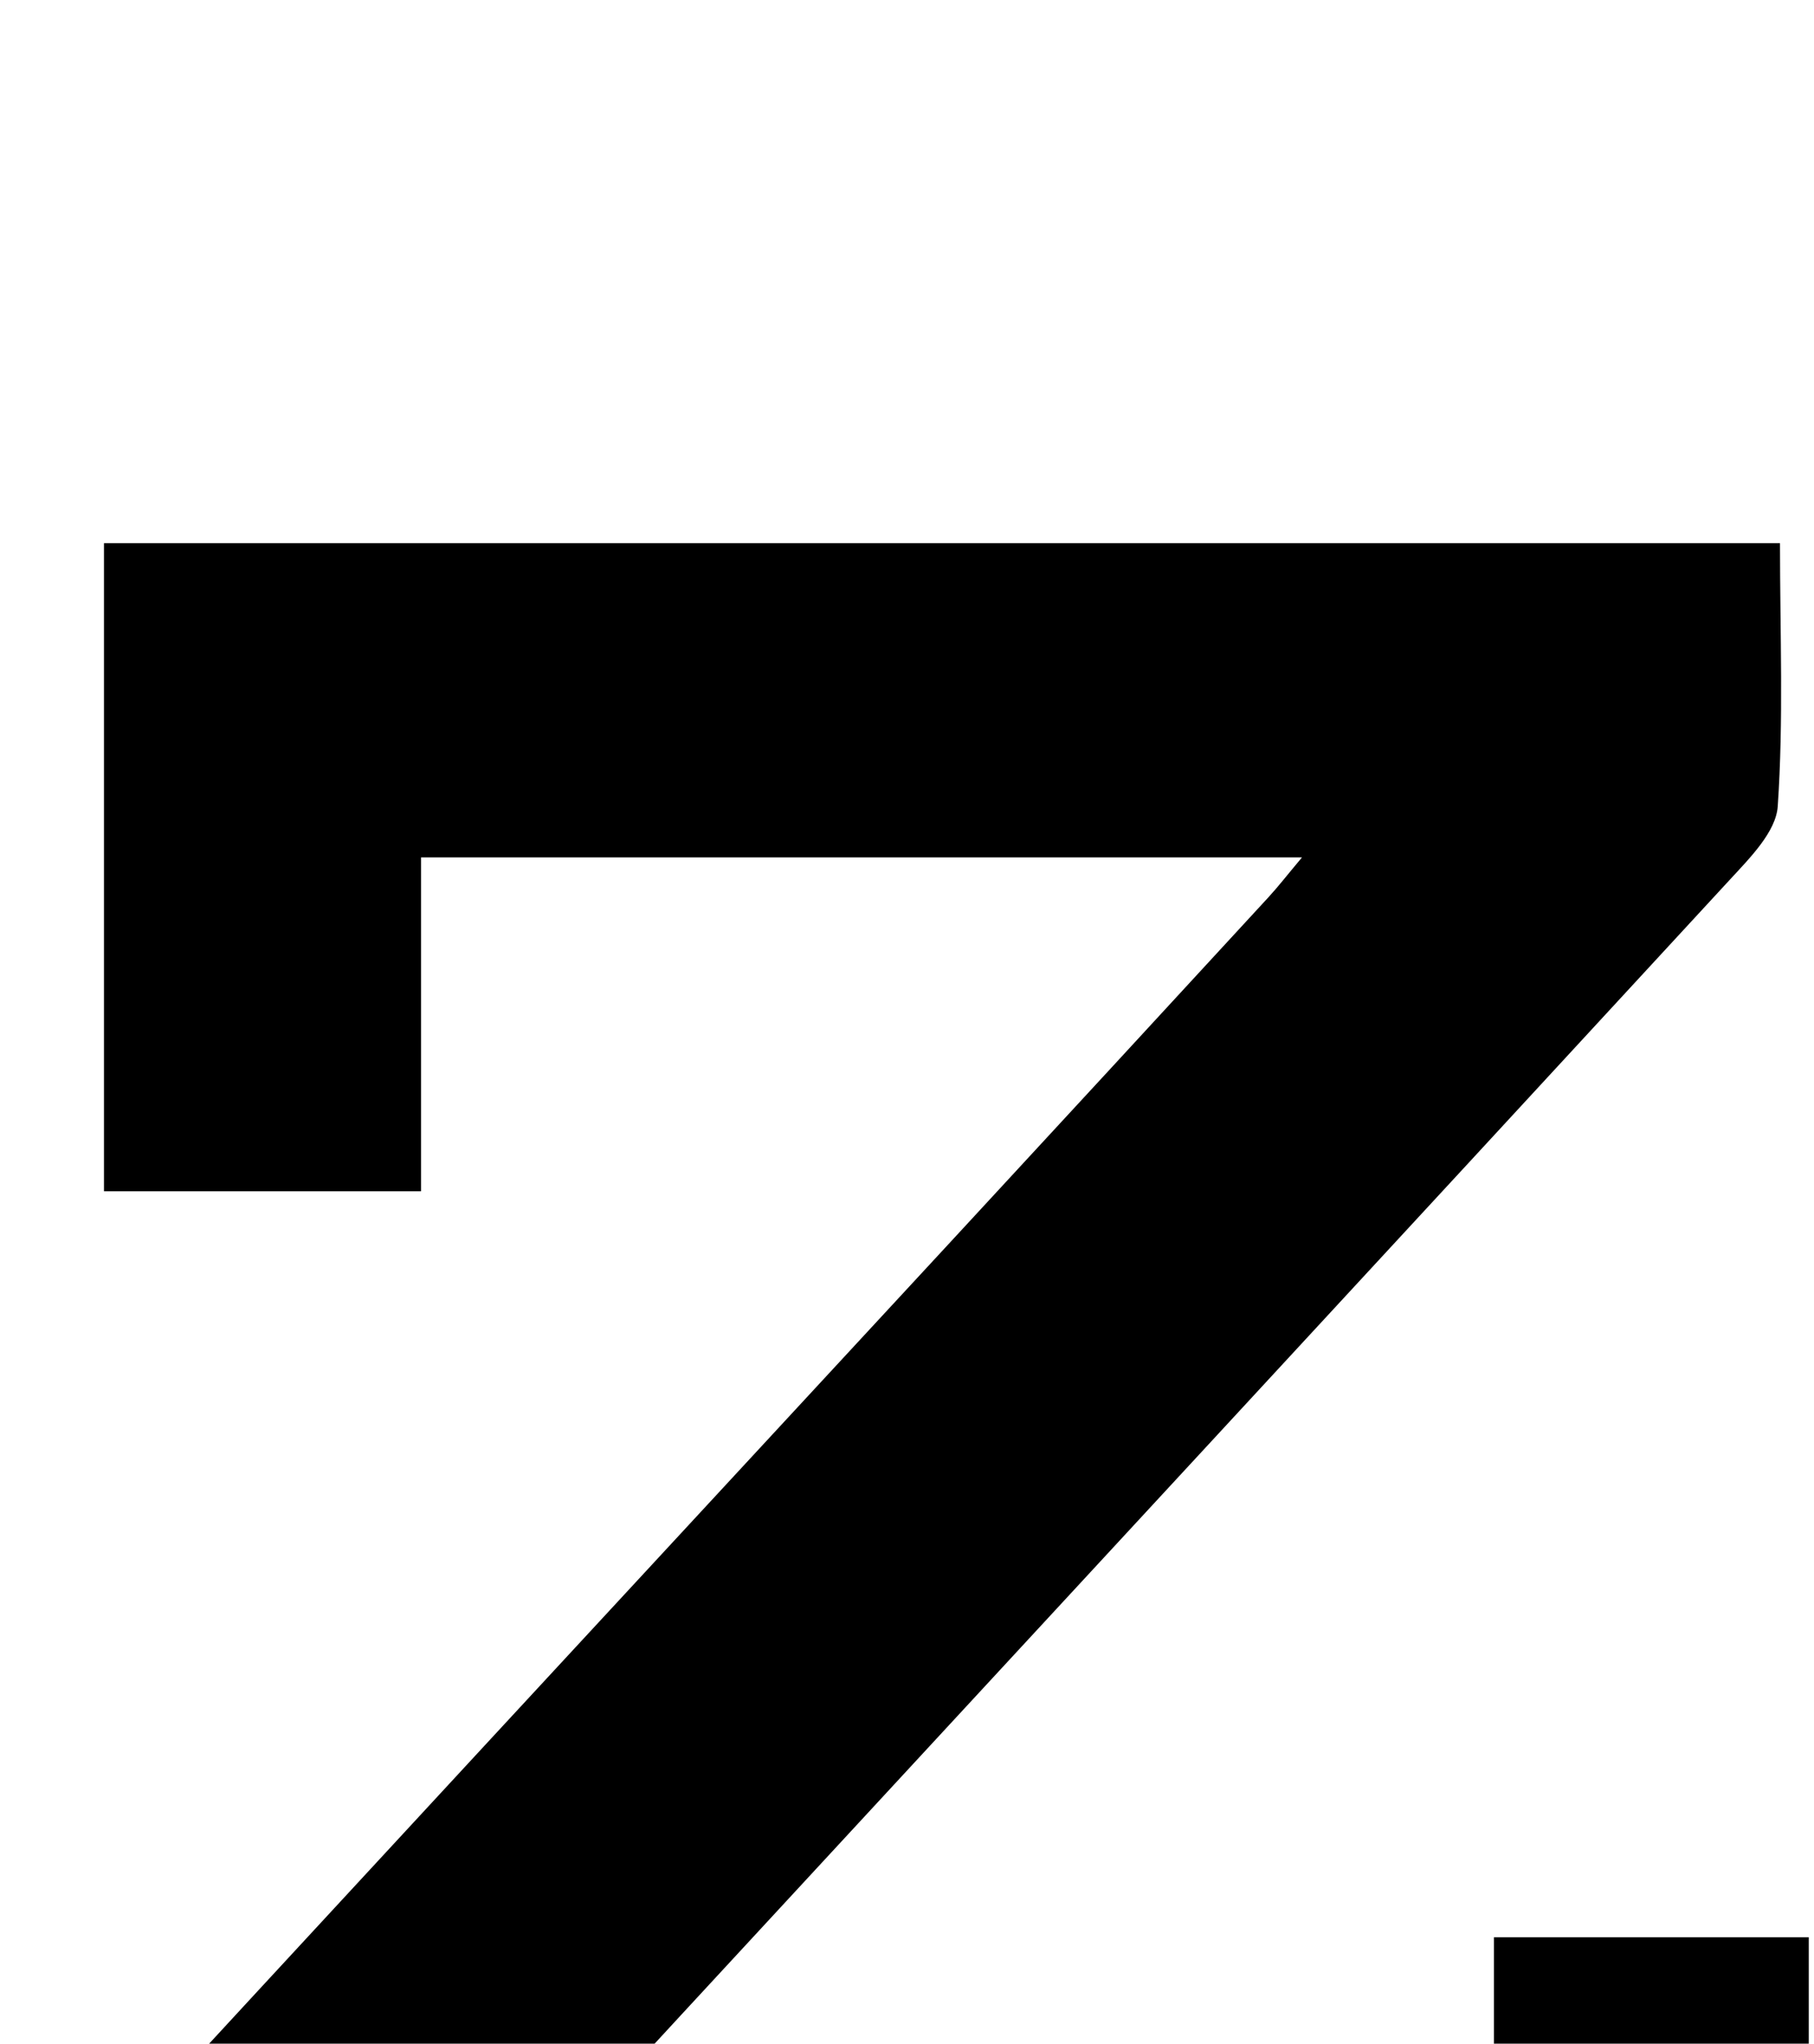 <?xml version="1.0" encoding="iso-8859-1"?>
<!-- Generator: Adobe Illustrator 25.2.1, SVG Export Plug-In . SVG Version: 6.00 Build 0)  -->
<svg version="1.1" xmlns="http://www.w3.org/2000/svg" xmlns:xlink="http://www.w3.org/1999/xlink" x="0px" y="0px"
	 viewBox="0 0 121.076 136.356" style="enable-background:new 0 0 121.076 136.356;" xml:space="preserve">
<g>
	<path d="M99.711,151.72c0-7.66,0-14.927,0-22.464c7.211,0,13.96,0,21.014,0c0,14.395,0,28.661,0,43.341
		c-40.102,0-80.306,0-121.045,0c0-6.531-0.115-12.979,0.098-19.416c0.042-1.273,1.138-2.694,2.092-3.728
		c20.446-22.17,40.944-44.292,61.426-66.429c7.129-7.706,14.244-15.425,21.357-23.146c0.645-0.7,1.229-1.455,2.248-2.669
		c-19.918,0-39.128,0-58.798,0c0,7.402,0,14.664,0,22.275c-7.201,0-13.957,0-21.162,0c0-14.248,0-28.628,0-43.243
		c37.131,0,74.217,0,111.865,0c0,6.011,0.244,11.809-0.151,17.563c-0.116,1.694-1.855,3.437-3.17,4.863
		C92.22,83.9,68.902,109.085,45.603,134.288c-5.173,5.596-10.319,11.218-16.032,17.431C53.253,151.72,76.1,151.72,99.711,151.72z"/>
</g>
</svg>
